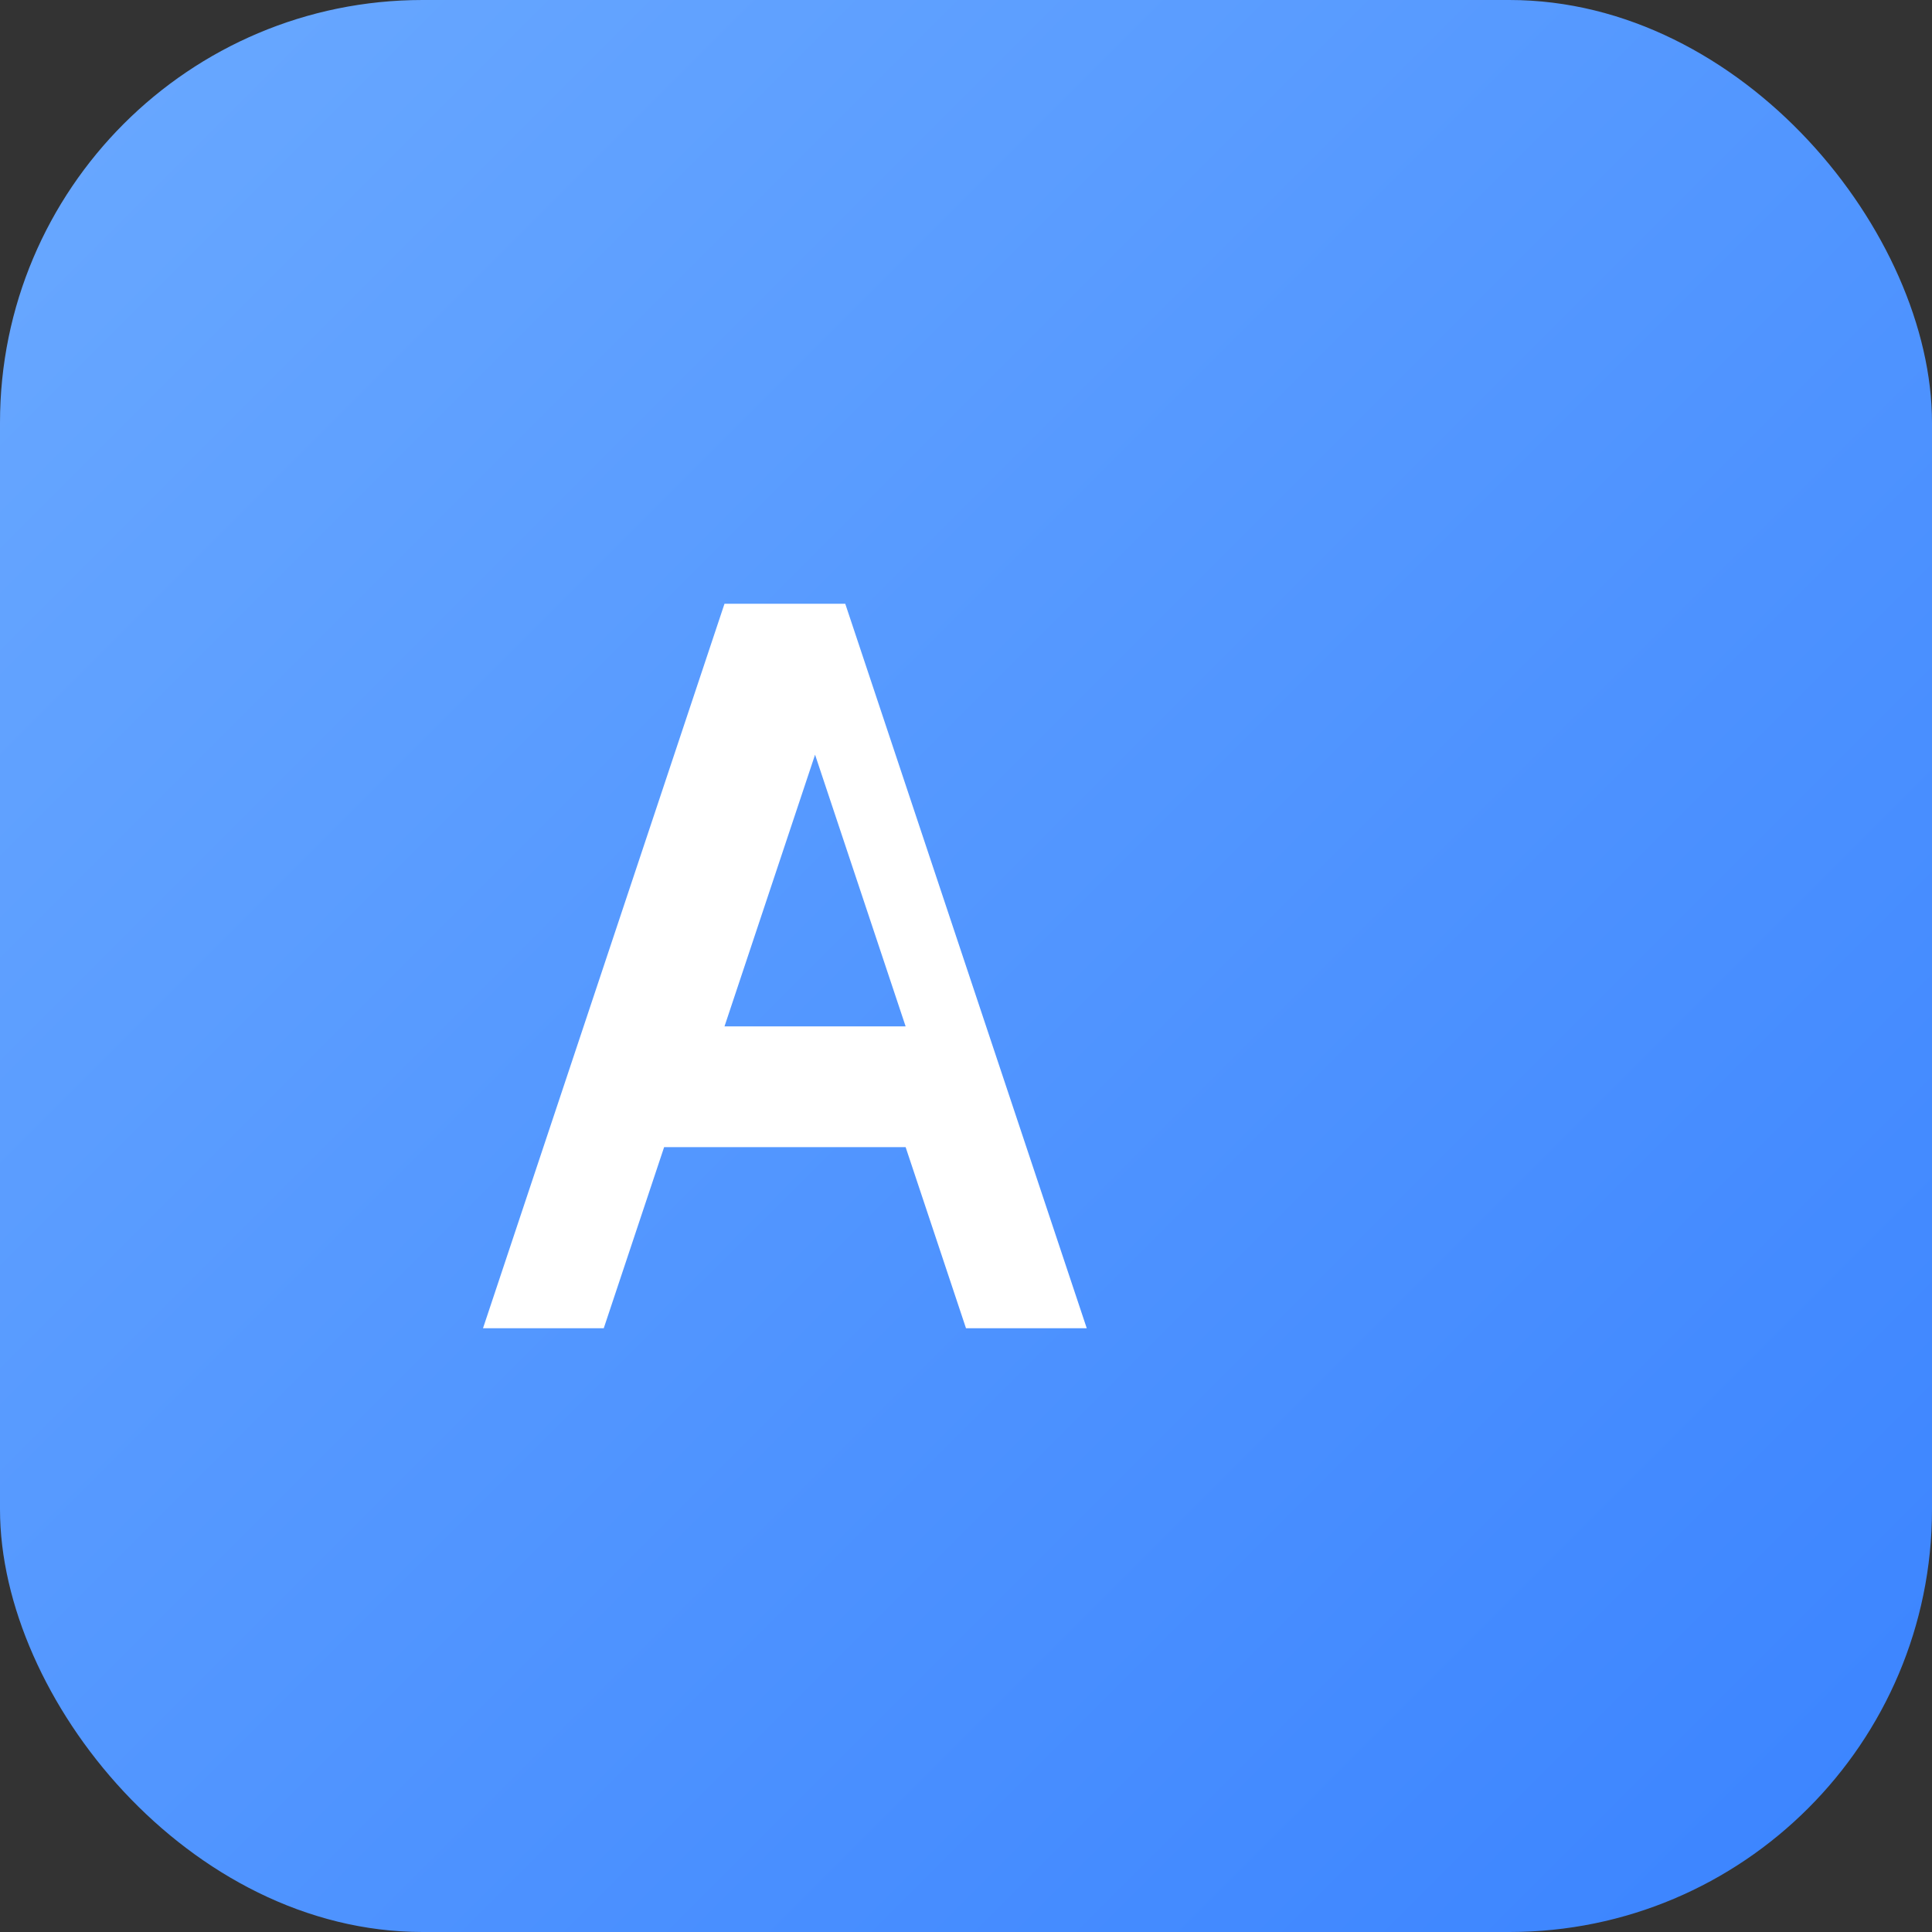 <svg xmlns="http://www.w3.org/2000/svg" viewBox="0 0 64 64">
  <rect x="0" y="0" width="64" height="64" fill="#333333" stroke="none"/>
  <defs>
    <linearGradient id="g" x1="0" x2="1" y1="0" y2="1">
      <stop offset="0" stop-color="#6aa9ff"/>
      <stop offset="1" stop-color="#3a83ff"/>
    </linearGradient>
  </defs>
  <rect width="64" height="64" rx="14" fill="url(#g)"/>
  <path d="M16 44l8-24h4l8 24h-4l-2-6h-8l-2 6h-4zm8-10h6l-3-9-3 9z" fill="#fff"/>
</svg>






